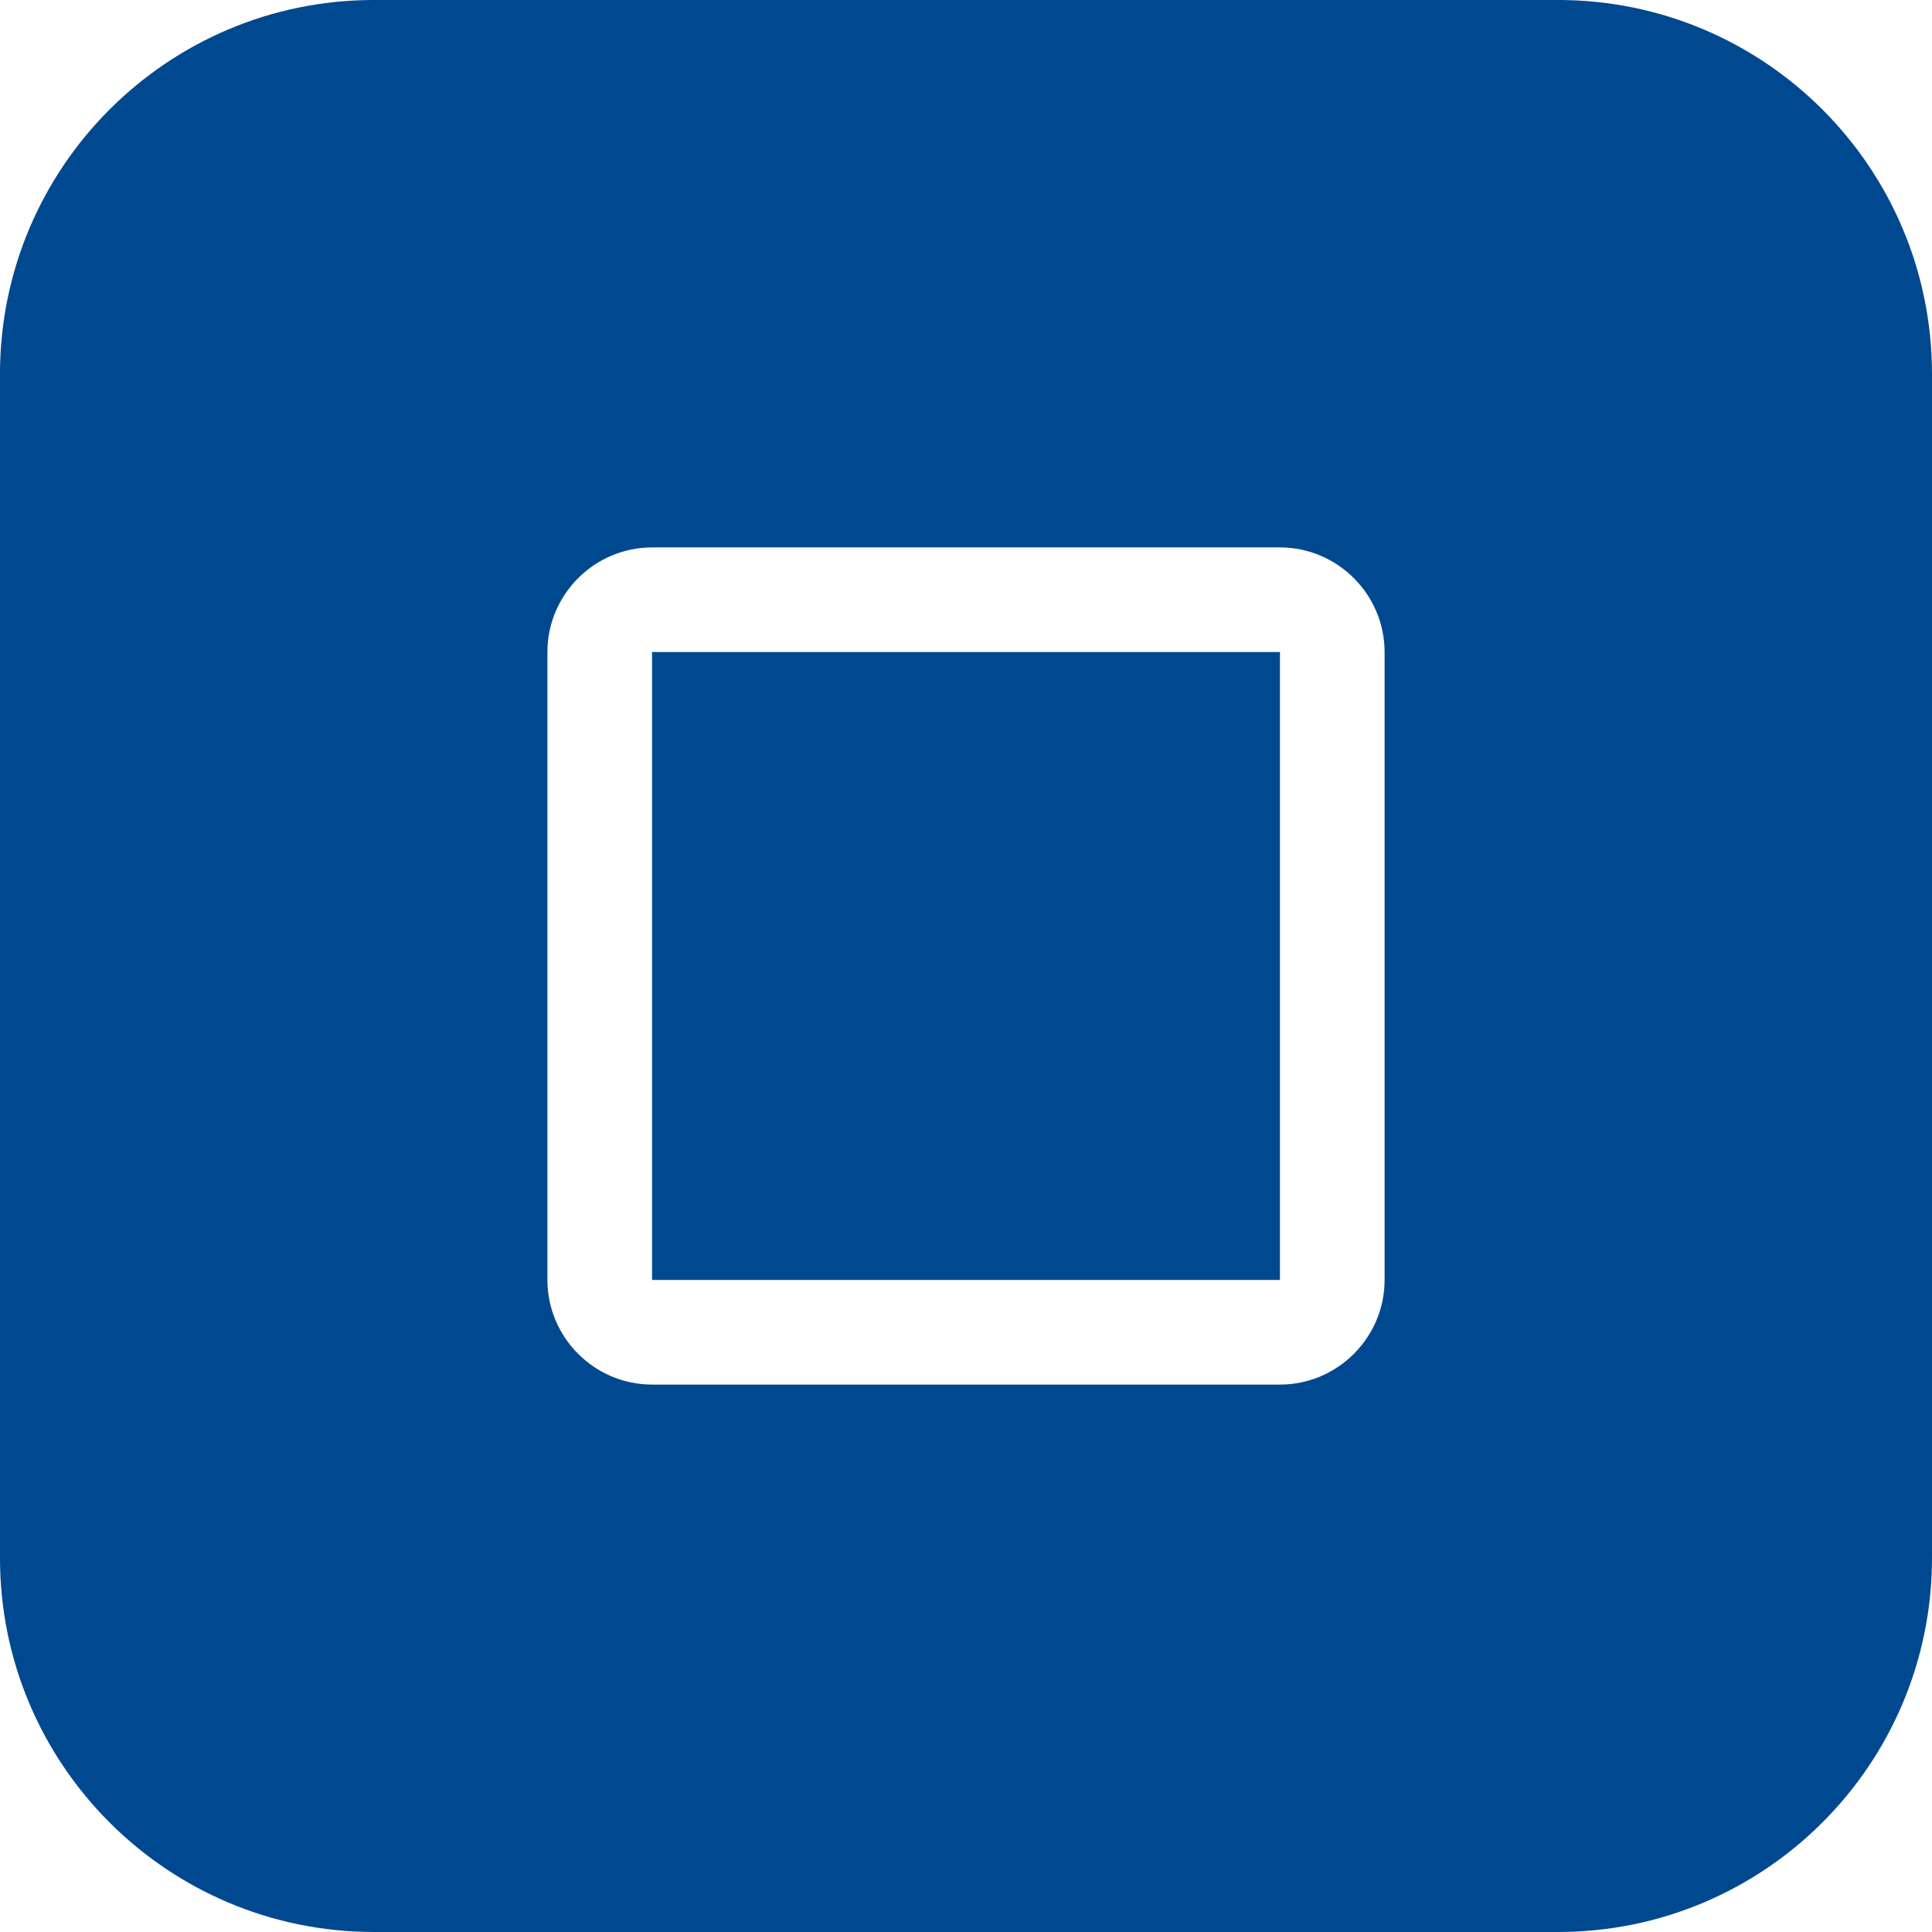<svg version="1.1" xmlns="http://www.w3.org/2000/svg" xmlns:xlink="http://www.w3.org/1999/xlink" viewBox="0,0,1024,1024">
	<desc>crop_square icon - Licensed under Apache License v2.0 (http://www.apache.org/licenses/LICENSE-2.0) - Created with Iconfu.com - Derivative work of Material icons (Copyright Google Inc.)</desc>
	<g fill="#004990" fill-rule="nonzero" style="mix-blend-mode: normal">
		<path d="M825.75,1024h-627.51c-109.49,0 -198.25,-88.76 -198.25,-198.25v-627.51c0,-109.49 88.76,-198.25 198.25,-198.25h627.51c109.49,0 198.25,88.76 198.25,198.25v627.51c0,109.49 -88.76,198.25 -198.25,198.25zM678.4,290.14h-332.8c-30.5,0 -55.46,24.96 -55.46,55.46v332.8c0,30.5 24.96,55.46 55.46,55.46h332.8c30.5,0 55.46,-24.96 55.46,-55.46v-332.8c0,-30.5 -24.96,-55.46 -55.46,-55.46zM678.4,678.4h-332.8v-332.8h332.8z"/>
	</g>
</svg>